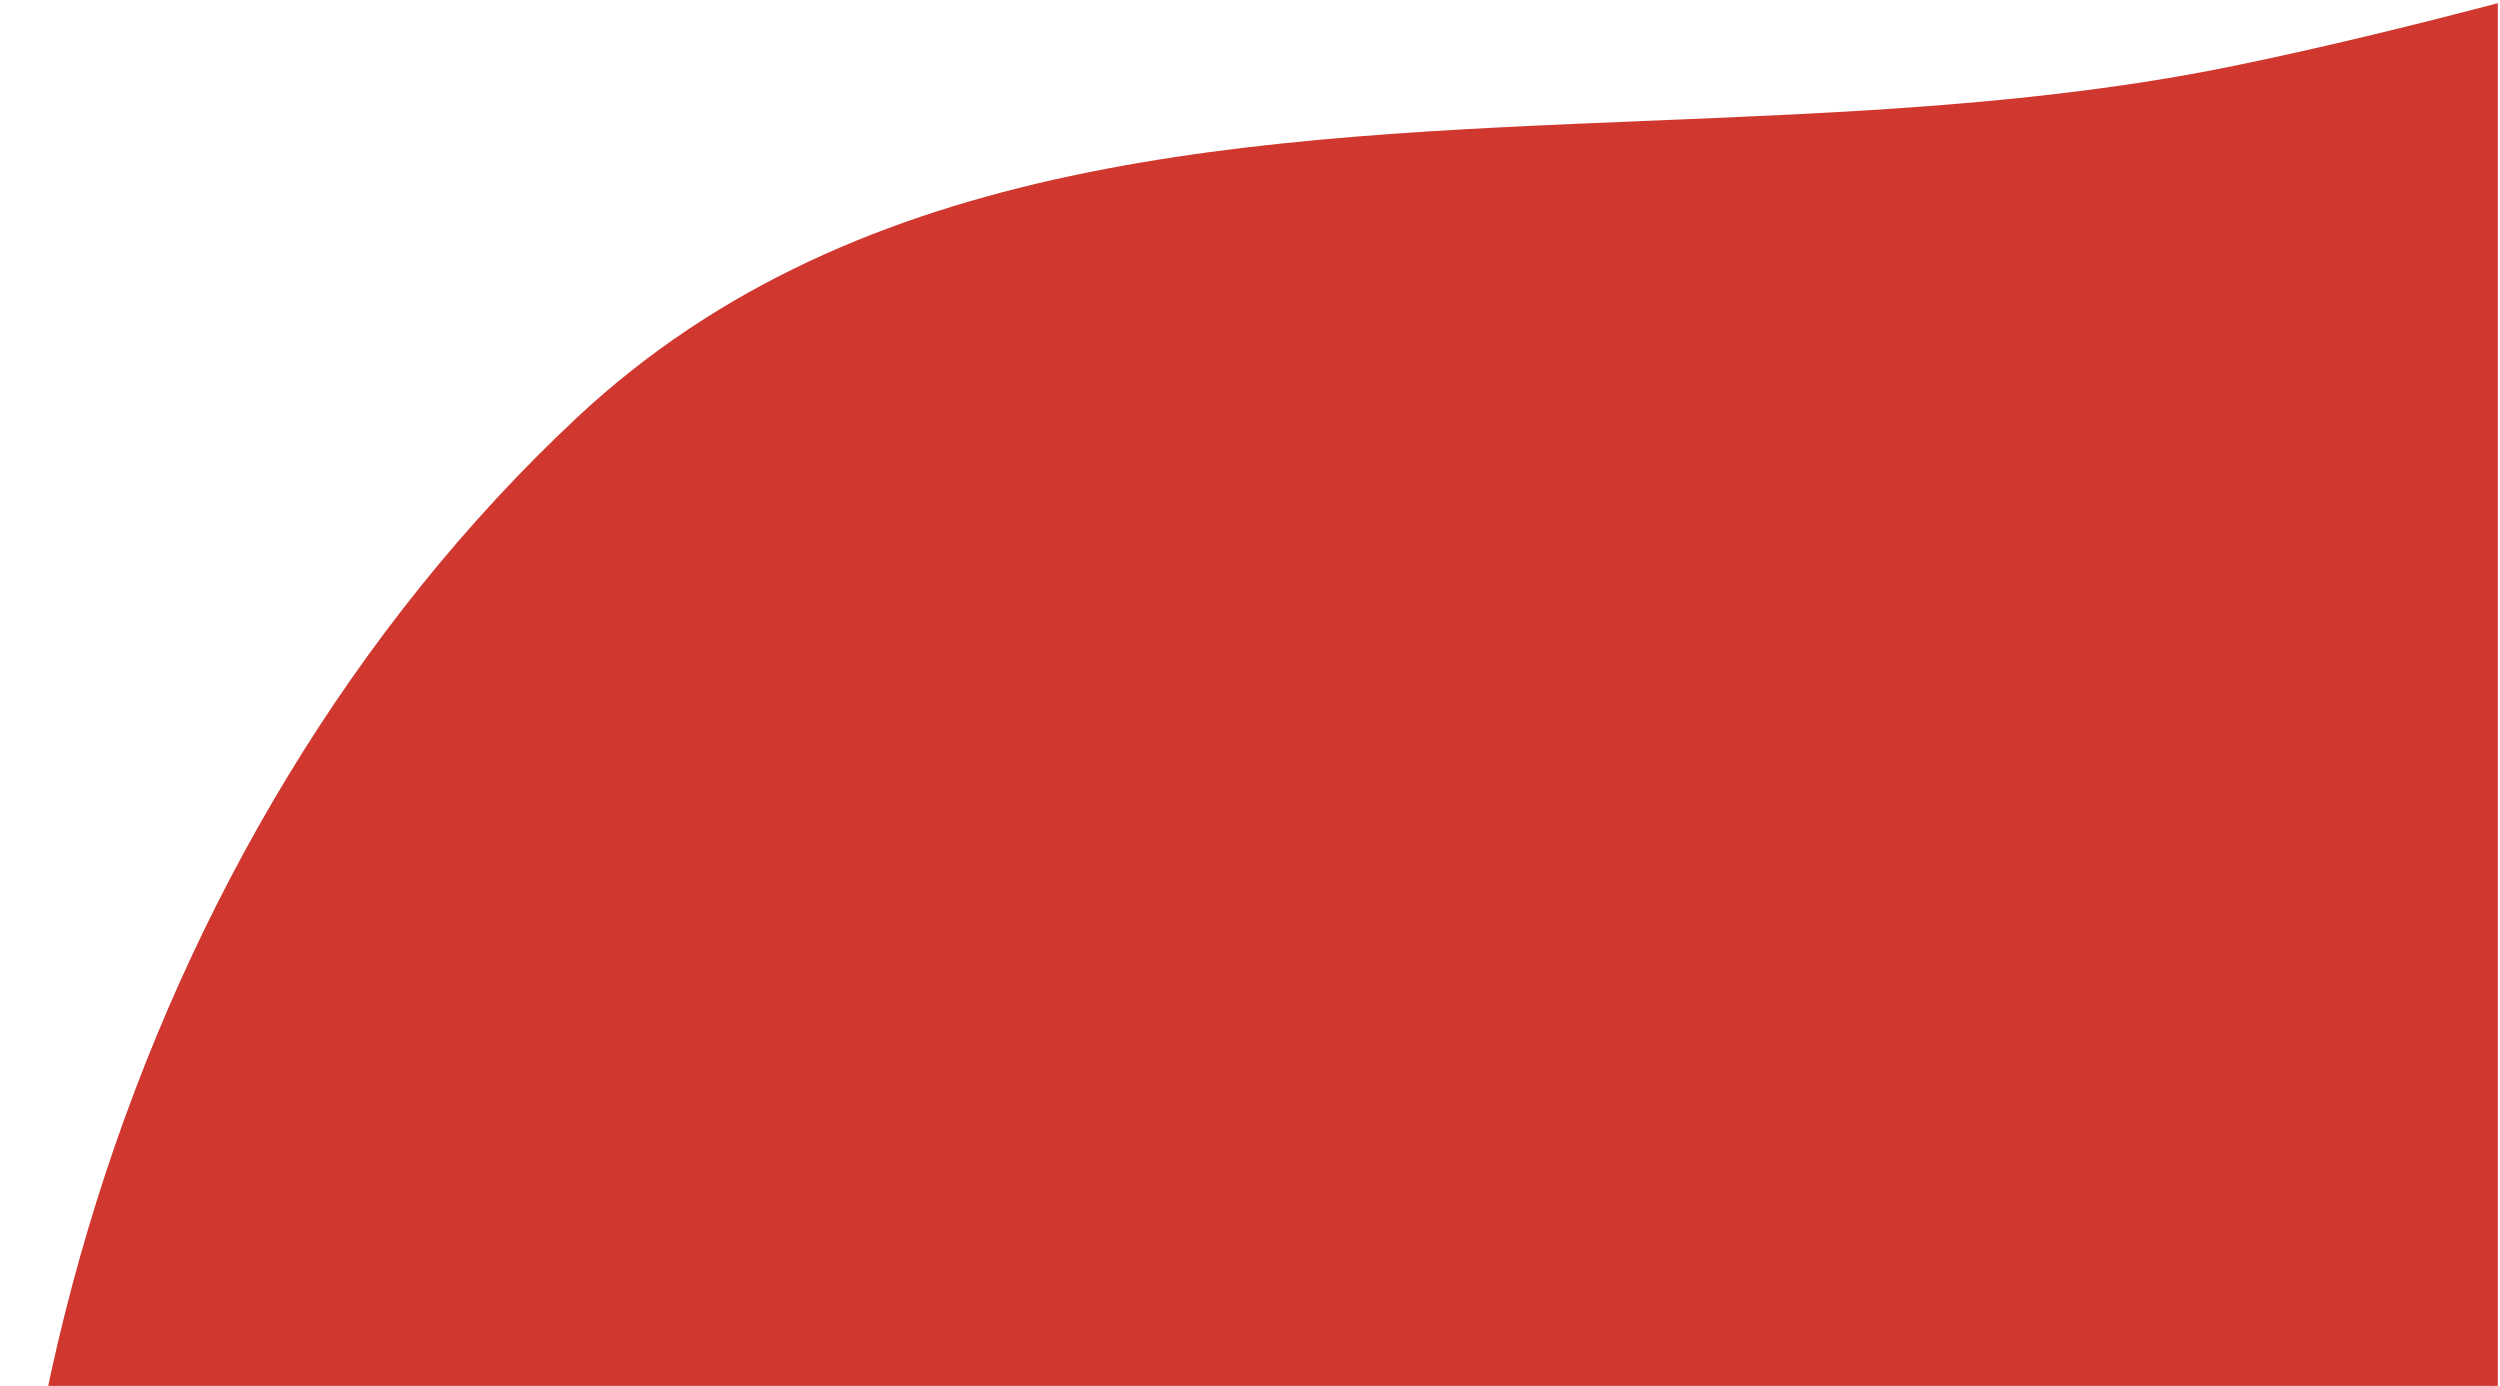 <svg width="276" height="153" viewBox="0 0 276 153" fill="none" xmlns="http://www.w3.org/2000/svg">
<path fill-rule="evenodd" clip-rule="evenodd" d="M275.262 1V275.841C275.262 292.41 261.831 305.841 245.262 305.841H43.63C24.454 285.217 9.323 262.514 4.209 234.511C-7.911 168.137 14.788 92.533 64.028 46.474C95.122 17.389 138.286 15.624 182.143 13.83C203.92 12.939 225.867 12.041 246.593 7.789C256.297 5.797 265.828 3.46 275.262 1Z" fill="#D0382F"/>
<path d="M275.262 1H275.762V0.353L275.136 0.516L275.262 1ZM43.63 305.841L43.264 306.182L43.412 306.341H43.63V305.841ZM4.209 234.511L4.701 234.421L4.209 234.511ZM64.028 46.474L63.687 46.109L64.028 46.474ZM182.143 13.83L182.164 14.329L182.143 13.83ZM246.593 7.789L246.693 8.278L246.593 7.789ZM274.762 1V275.841H275.762V1H274.762ZM274.762 275.841C274.762 292.133 261.555 305.341 245.262 305.341V306.341C262.107 306.341 275.762 292.686 275.762 275.841H274.762ZM245.262 305.341H43.63V306.341H245.262V305.341ZM43.996 305.501C24.853 284.912 9.791 262.293 4.701 234.421L3.717 234.601C8.855 262.734 24.055 285.522 43.264 306.182L43.996 305.501ZM4.701 234.421C-7.391 168.203 15.262 92.773 64.37 46.839L63.687 46.109C14.314 92.292 -8.431 168.072 3.717 234.601L4.701 234.421ZM64.37 46.839C95.304 17.904 138.262 16.125 182.164 14.329L182.123 13.33C138.311 15.122 94.94 16.875 63.687 46.109L64.37 46.839ZM182.164 14.329C203.932 13.439 225.921 12.54 246.693 8.278L246.492 7.299C225.813 11.542 203.907 12.439 182.123 13.33L182.164 14.329ZM246.693 8.278C256.41 6.285 265.95 3.945 275.388 1.484L275.136 0.516C265.706 2.975 256.185 5.31 246.492 7.299L246.693 8.278Z" fill="#D0382F"/>
</svg>
